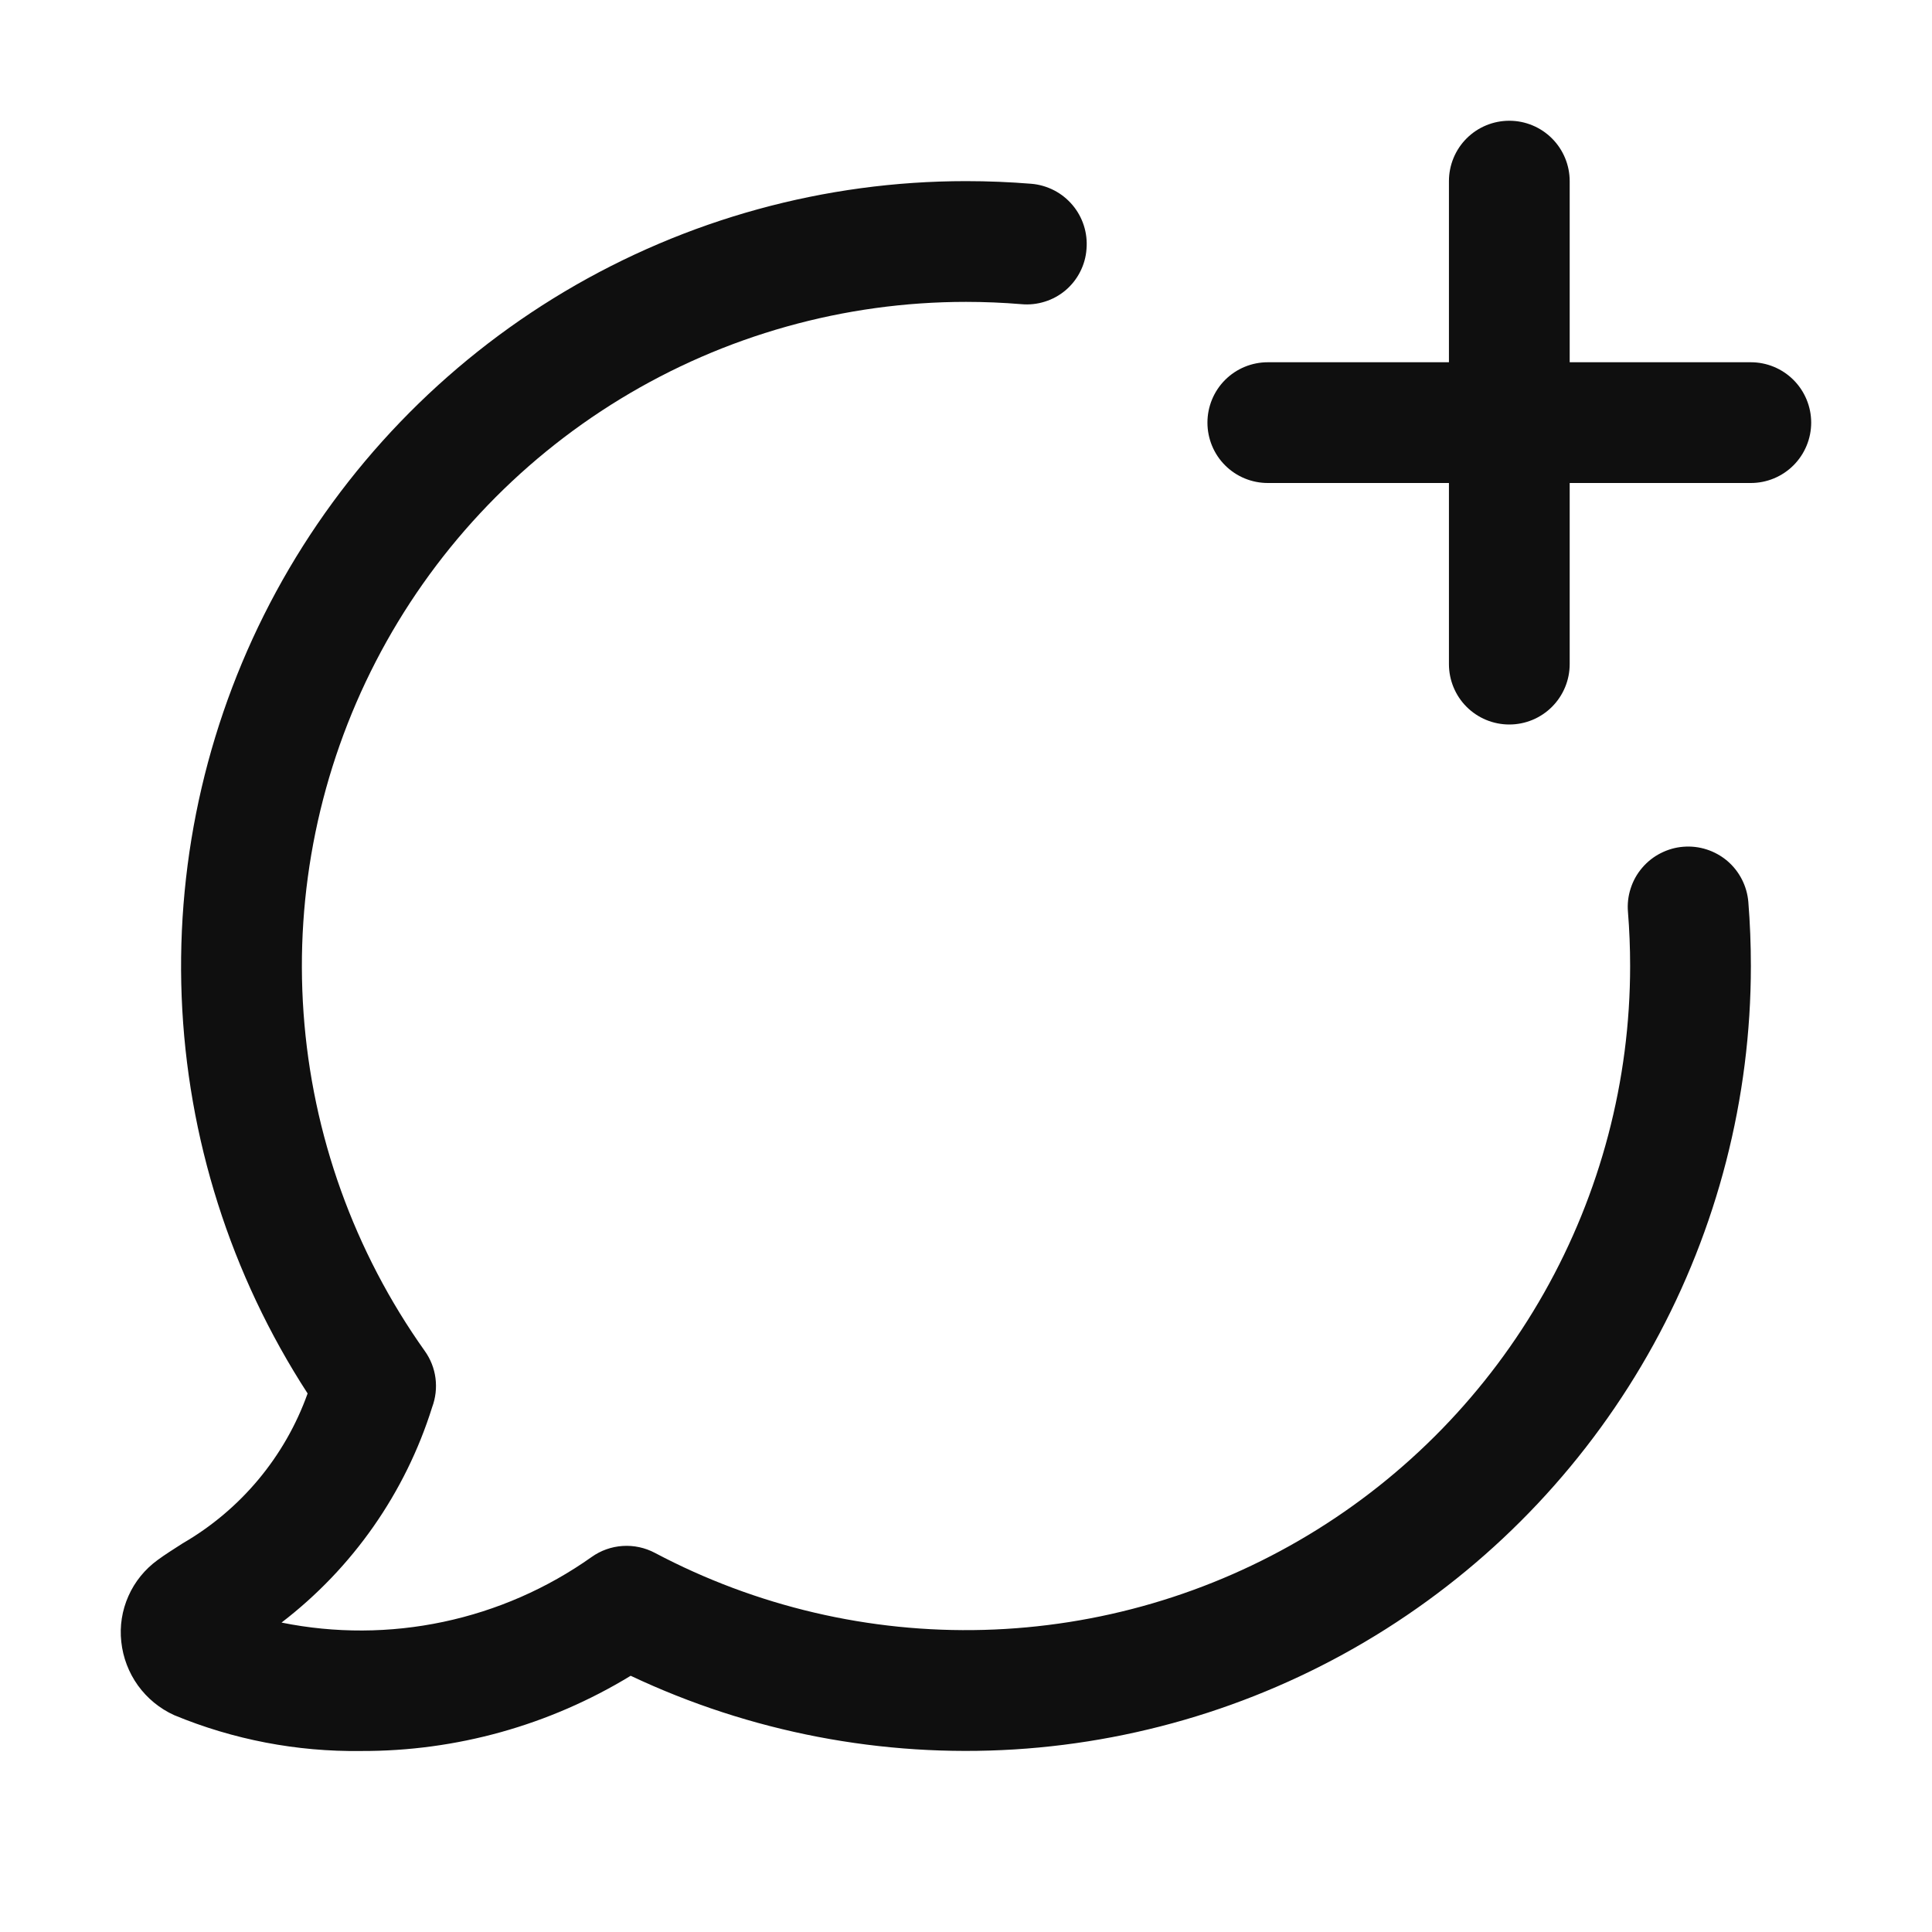 <svg width="32" height="32" viewBox="0 0 32 32" fill="none" xmlns="http://www.w3.org/2000/svg">
<path d="M28.999 6H25.999V3C25.999 2.735 25.893 2.48 25.706 2.293C25.518 2.105 25.264 2 24.999 2C24.733 2 24.479 2.105 24.291 2.293C24.104 2.48 23.999 2.735 23.999 3V6H20.999C20.733 6 20.479 6.105 20.291 6.293C20.104 6.48 19.999 6.735 19.999 7C19.999 7.265 20.104 7.52 20.291 7.707C20.479 7.895 20.733 8 20.999 8H23.999V11C23.999 11.265 24.104 11.52 24.291 11.707C24.479 11.895 24.733 12 24.999 12C25.264 12 25.518 11.895 25.706 11.707C25.893 11.52 25.999 11.265 25.999 11V8H28.999C29.264 8 29.518 7.895 29.706 7.707C29.893 7.52 29.999 7.265 29.999 7C29.999 6.735 29.893 6.48 29.706 6.293C29.518 6.105 29.264 6 28.999 6Z" fill="#0F0F0F"/>
<path d="M27.88 14.025C27.749 14.035 27.622 14.072 27.505 14.132C27.388 14.191 27.284 14.274 27.199 14.374C27.113 14.474 27.049 14.59 27.009 14.715C26.968 14.84 26.953 14.972 26.964 15.103C26.988 15.399 27 15.698 27 16C27 17.897 26.509 19.762 25.575 21.413C24.641 23.064 23.296 24.446 21.671 25.424C20.045 26.403 18.194 26.944 16.298 26.996C14.402 27.048 12.524 26.608 10.848 25.721C10.684 25.634 10.499 25.594 10.314 25.606C10.128 25.618 9.95 25.681 9.799 25.789C9.062 26.311 8.227 26.676 7.343 26.863C6.46 27.05 5.548 27.054 4.663 26.875C5.842 25.971 6.714 24.725 7.158 23.307C7.215 23.154 7.234 22.989 7.213 22.826C7.192 22.664 7.131 22.51 7.036 22.377C5.866 20.731 5.171 18.795 5.028 16.781C4.884 14.767 5.298 12.752 6.224 10.957C7.15 9.163 8.552 7.658 10.276 6.607C12 5.556 13.981 5 16 5C16.309 5 16.615 5.013 16.917 5.038C17.048 5.05 17.18 5.036 17.306 4.996C17.432 4.957 17.548 4.893 17.649 4.808C17.749 4.723 17.832 4.618 17.891 4.501C17.951 4.384 17.987 4.255 17.996 4.124C18.007 3.993 17.992 3.861 17.952 3.736C17.912 3.611 17.848 3.495 17.763 3.395C17.678 3.295 17.575 3.212 17.458 3.152C17.341 3.092 17.214 3.055 17.083 3.044C16.726 3.015 16.365 3 16 3C13.66 3 11.364 3.632 9.353 4.828C7.343 6.024 5.692 7.741 4.575 9.797C3.459 11.853 2.918 14.172 3.009 16.51C3.101 18.848 3.821 21.117 5.095 23.08C4.721 24.127 3.987 25.006 3.025 25.563C2.872 25.661 2.731 25.75 2.609 25.84C2.399 25.993 2.232 26.198 2.127 26.436C2.021 26.674 1.98 26.936 2.009 27.194C2.037 27.455 2.132 27.704 2.285 27.917C2.439 28.13 2.645 28.299 2.884 28.408C3.864 28.814 4.917 29.016 5.977 29.002C7.554 29.008 9.1 28.577 10.446 27.756C12.428 28.692 14.614 29.111 16.801 28.976C18.988 28.84 21.105 28.154 22.956 26.981C24.808 25.808 26.332 24.187 27.389 22.267C28.445 20.347 29 18.191 29 16C29 15.643 28.986 15.29 28.958 14.94C28.936 14.676 28.811 14.431 28.609 14.259C28.406 14.088 28.144 14.003 27.88 14.025Z" fill="#0F0F0F"/>
</svg>
